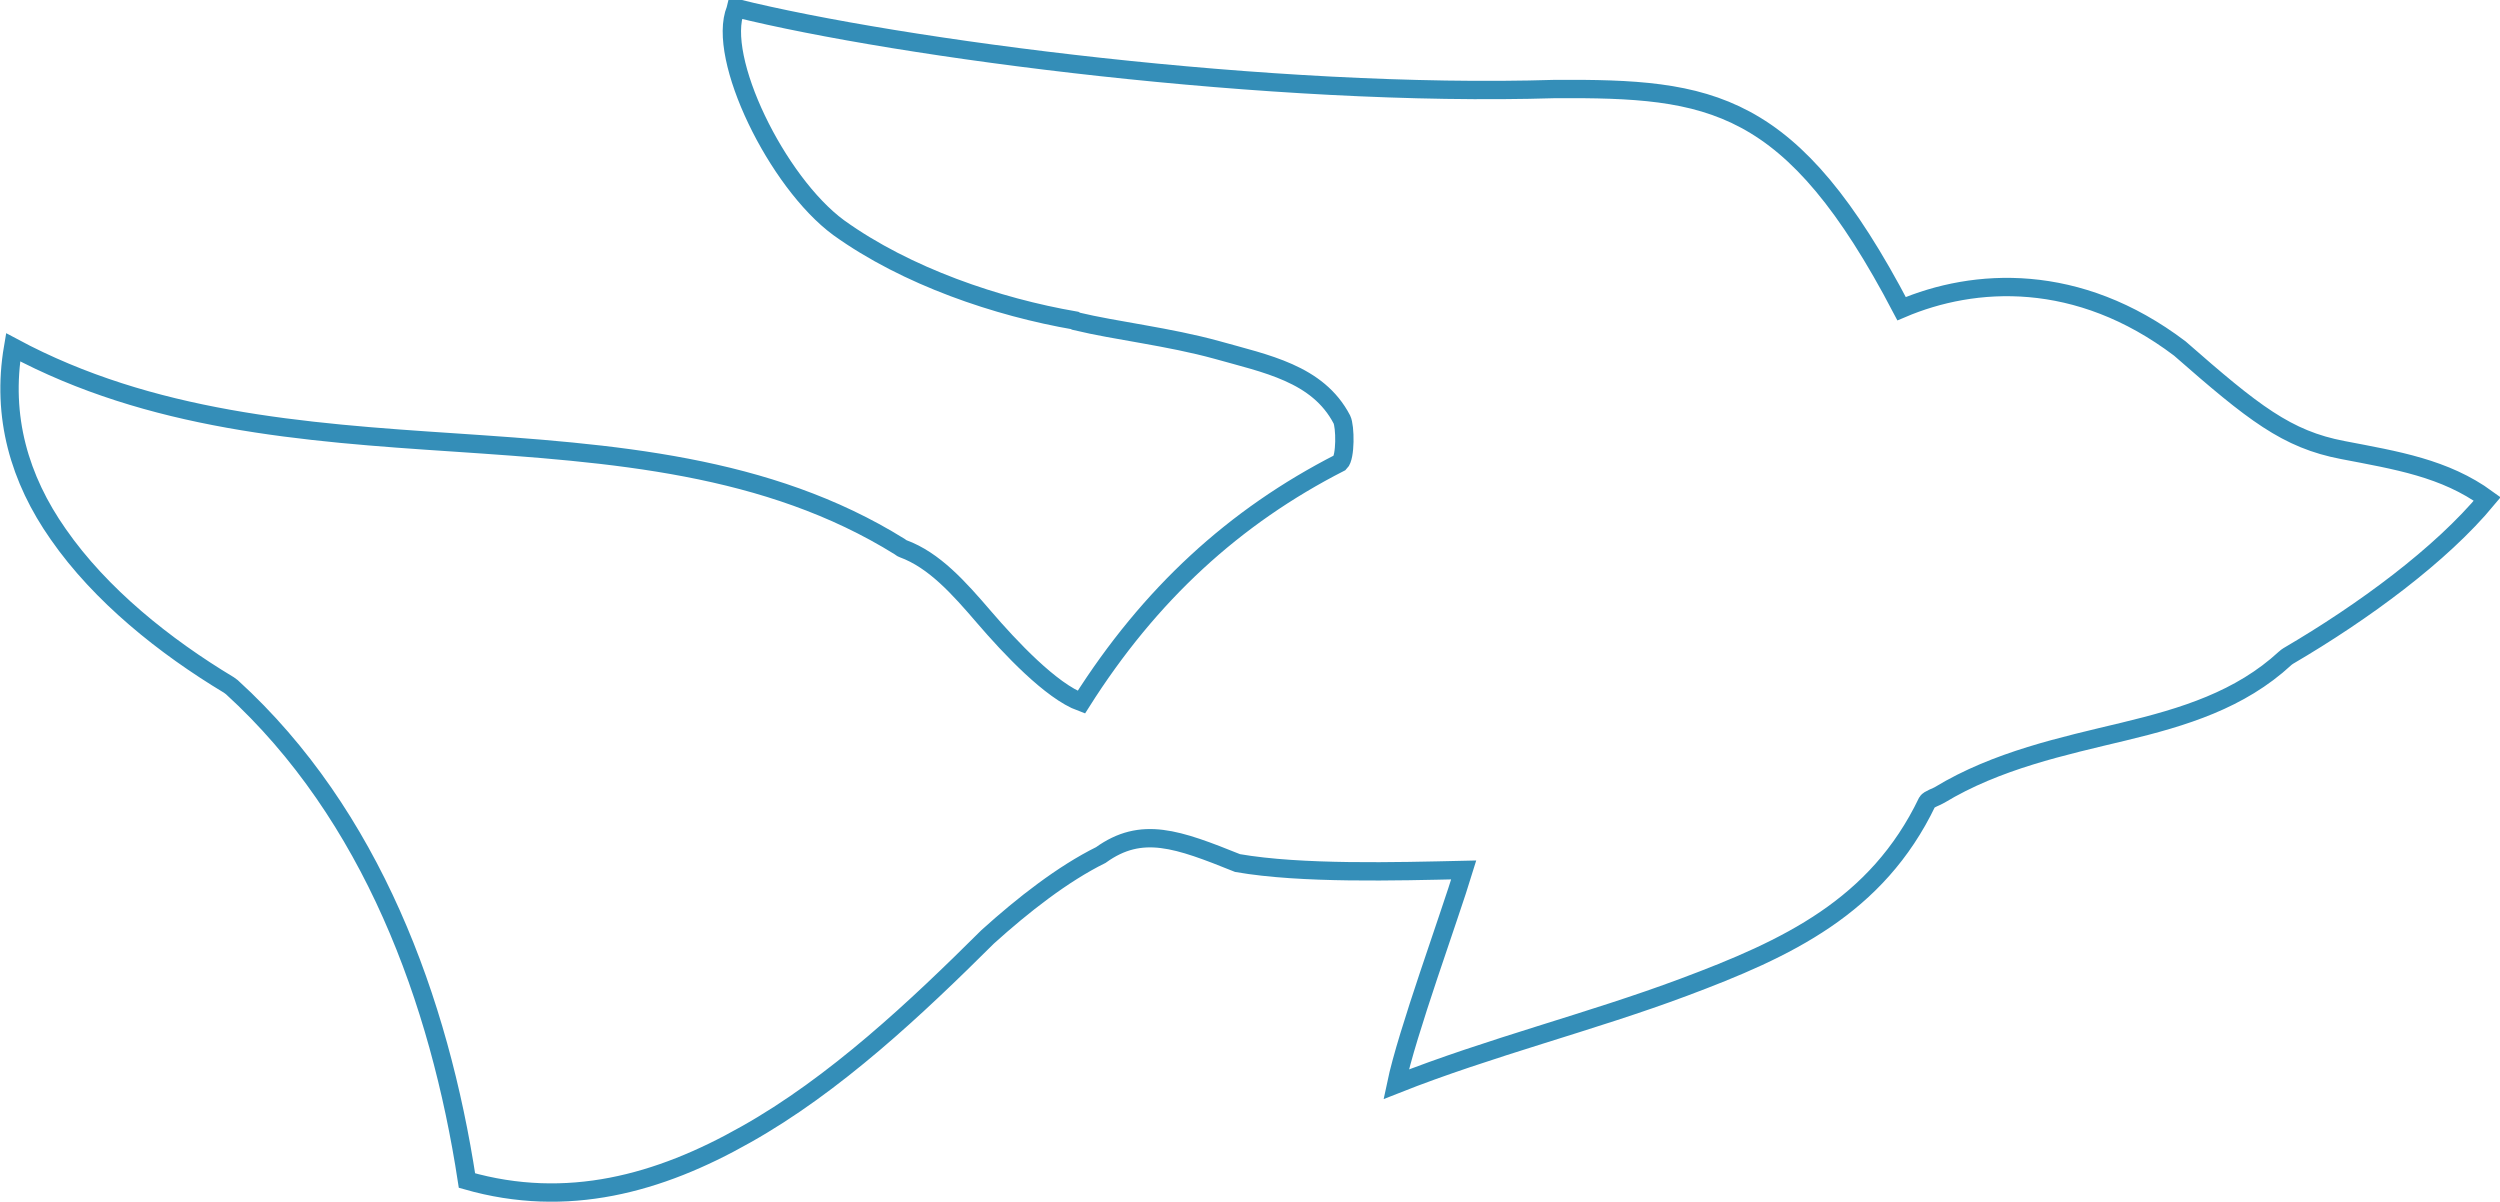 <?xml version="1.0" encoding="UTF-8" standalone="no"?>
<!-- Created with Inkscape (http://www.inkscape.org/) -->

<svg
   xmlns:dc="http://purl.org/dc/elements/1.1/"
   xmlns:cc="http://creativecommons.org/ns#"
   xmlns:rdf="http://www.w3.org/1999/02/22-rdf-syntax-ns#"
   xmlns:svg="http://www.w3.org/2000/svg"
   xmlns="http://www.w3.org/2000/svg"
   xmlns:sodipodi="http://sodipodi.sourceforge.net/DTD/sodipodi-0.dtd"
   xmlns:inkscape="http://www.inkscape.org/namespaces/inkscape"
   width="1.847mm"
   height="0.888mm"
   viewBox="0 0 6.543 3.146"
   id="svg4039"
   version="1.1"
   inkscape:version="0.91 r13725"
   sodipodi:docname="outline.svg">
  <defs
     id="defs4041" />
  <sodipodi:namedview
     id="base"
     pagecolor="#ffffff"
     bordercolor="#666666"
     borderopacity="1.0"
     inkscape:pageopacity="0.0"
     inkscape:pageshadow="2"
     inkscape:zoom="3.959798"
     inkscape:cx="-24.642362"
     inkscape:cy="-30.420555"
     inkscape:document-units="px"
     inkscape:current-layer="layer1"
     showgrid="false"
     inkscape:window-width="1280"
     inkscape:window-height="960"
     inkscape:window-x="0"
     inkscape:window-y="27"
     inkscape:window-maximized="1"
     fit-margin-top="0"
     fit-margin-left="0"
     fit-margin-right="0"
     fit-margin-bottom="0" />
  <g
     inkscape:label="Calque 1"
     inkscape:groupmode="layer"
     id="layer1"
     transform="translate(-348.157,-325.056)">
    <path
       style="display:inline;fill:none;stroke:#348eb8;stroke-width:0.048;stroke-linecap:butt;stroke-linejoin:miter;stroke-miterlimit:4;stroke-opacity:1"
       d="m 350.082,325.081 c -0.051,0.125 0.108,0.452 0.27,0.571 0.178,0.128 0.416,0.208 0.619,0.243 9.4e-4,5.6e-4 0.002,9.4e-4 0.003,0.002 0.104,0.025 0.241,0.04 0.368,0.075 0.127,0.036 0.264,0.061 0.327,0.182 0.009,0.018 0.01,0.099 -0.005,0.113 -0.276,0.141 -0.498,0.344 -0.677,0.627 -0.079,-0.029 -0.187,-0.144 -0.254,-0.222 -0.067,-0.078 -0.131,-0.15 -0.213,-0.18 -0.003,-0.001 -0.005,-0.003 -0.008,-0.005 -0.347,-0.216 -0.753,-0.245 -1.168,-0.273 -0.393,-0.026 -0.793,-0.056 -1.153,-0.249 -0.031,0.182 0.017,0.345 0.118,0.489 0.111,0.16 0.279,0.294 0.447,0.395 0.003,0.002 0.005,0.004 0.008,0.006 0.365,0.333 0.543,0.82 0.615,1.291 0.262,0.075 0.503,0.008 0.729,-0.12 0.234,-0.131 0.448,-0.333 0.634,-0.518 0.093,-0.084 0.197,-0.165 0.296,-0.214 0.107,-0.077 0.201,-0.042 0.358,0.021 0.167,0.029 0.416,0.022 0.592,0.018 -0.038,0.125 -0.149,0.427 -0.177,0.561 0.245,-0.097 0.51,-0.163 0.753,-0.254 0.27,-0.101 0.505,-0.21 0.637,-0.485 0.004,-0.007 0.026,-0.014 0.032,-0.018 0.15,-0.091 0.324,-0.128 0.482,-0.166 0.158,-0.038 0.305,-0.083 0.423,-0.192 0.002,-0.002 0.005,-0.004 0.008,-0.006 0.198,-0.116 0.4,-0.265 0.521,-0.411 -0.111,-0.081 -0.238,-0.101 -0.378,-0.128 -0.147,-0.028 -0.234,-0.097 -0.427,-0.266 -0.267,-0.202 -0.538,-0.185 -0.728,-0.104 -0.288,-0.55 -0.499,-0.577 -0.906,-0.575 -0.741,0.023 -1.718,-0.106 -2.145,-0.212 z"
       id="path4402"
       inkscape:connector-curvature="0"
       sodipodi:nodetypes="ccccscccsccscscccscccccsccscccscccc" />
  </g>
</svg>
